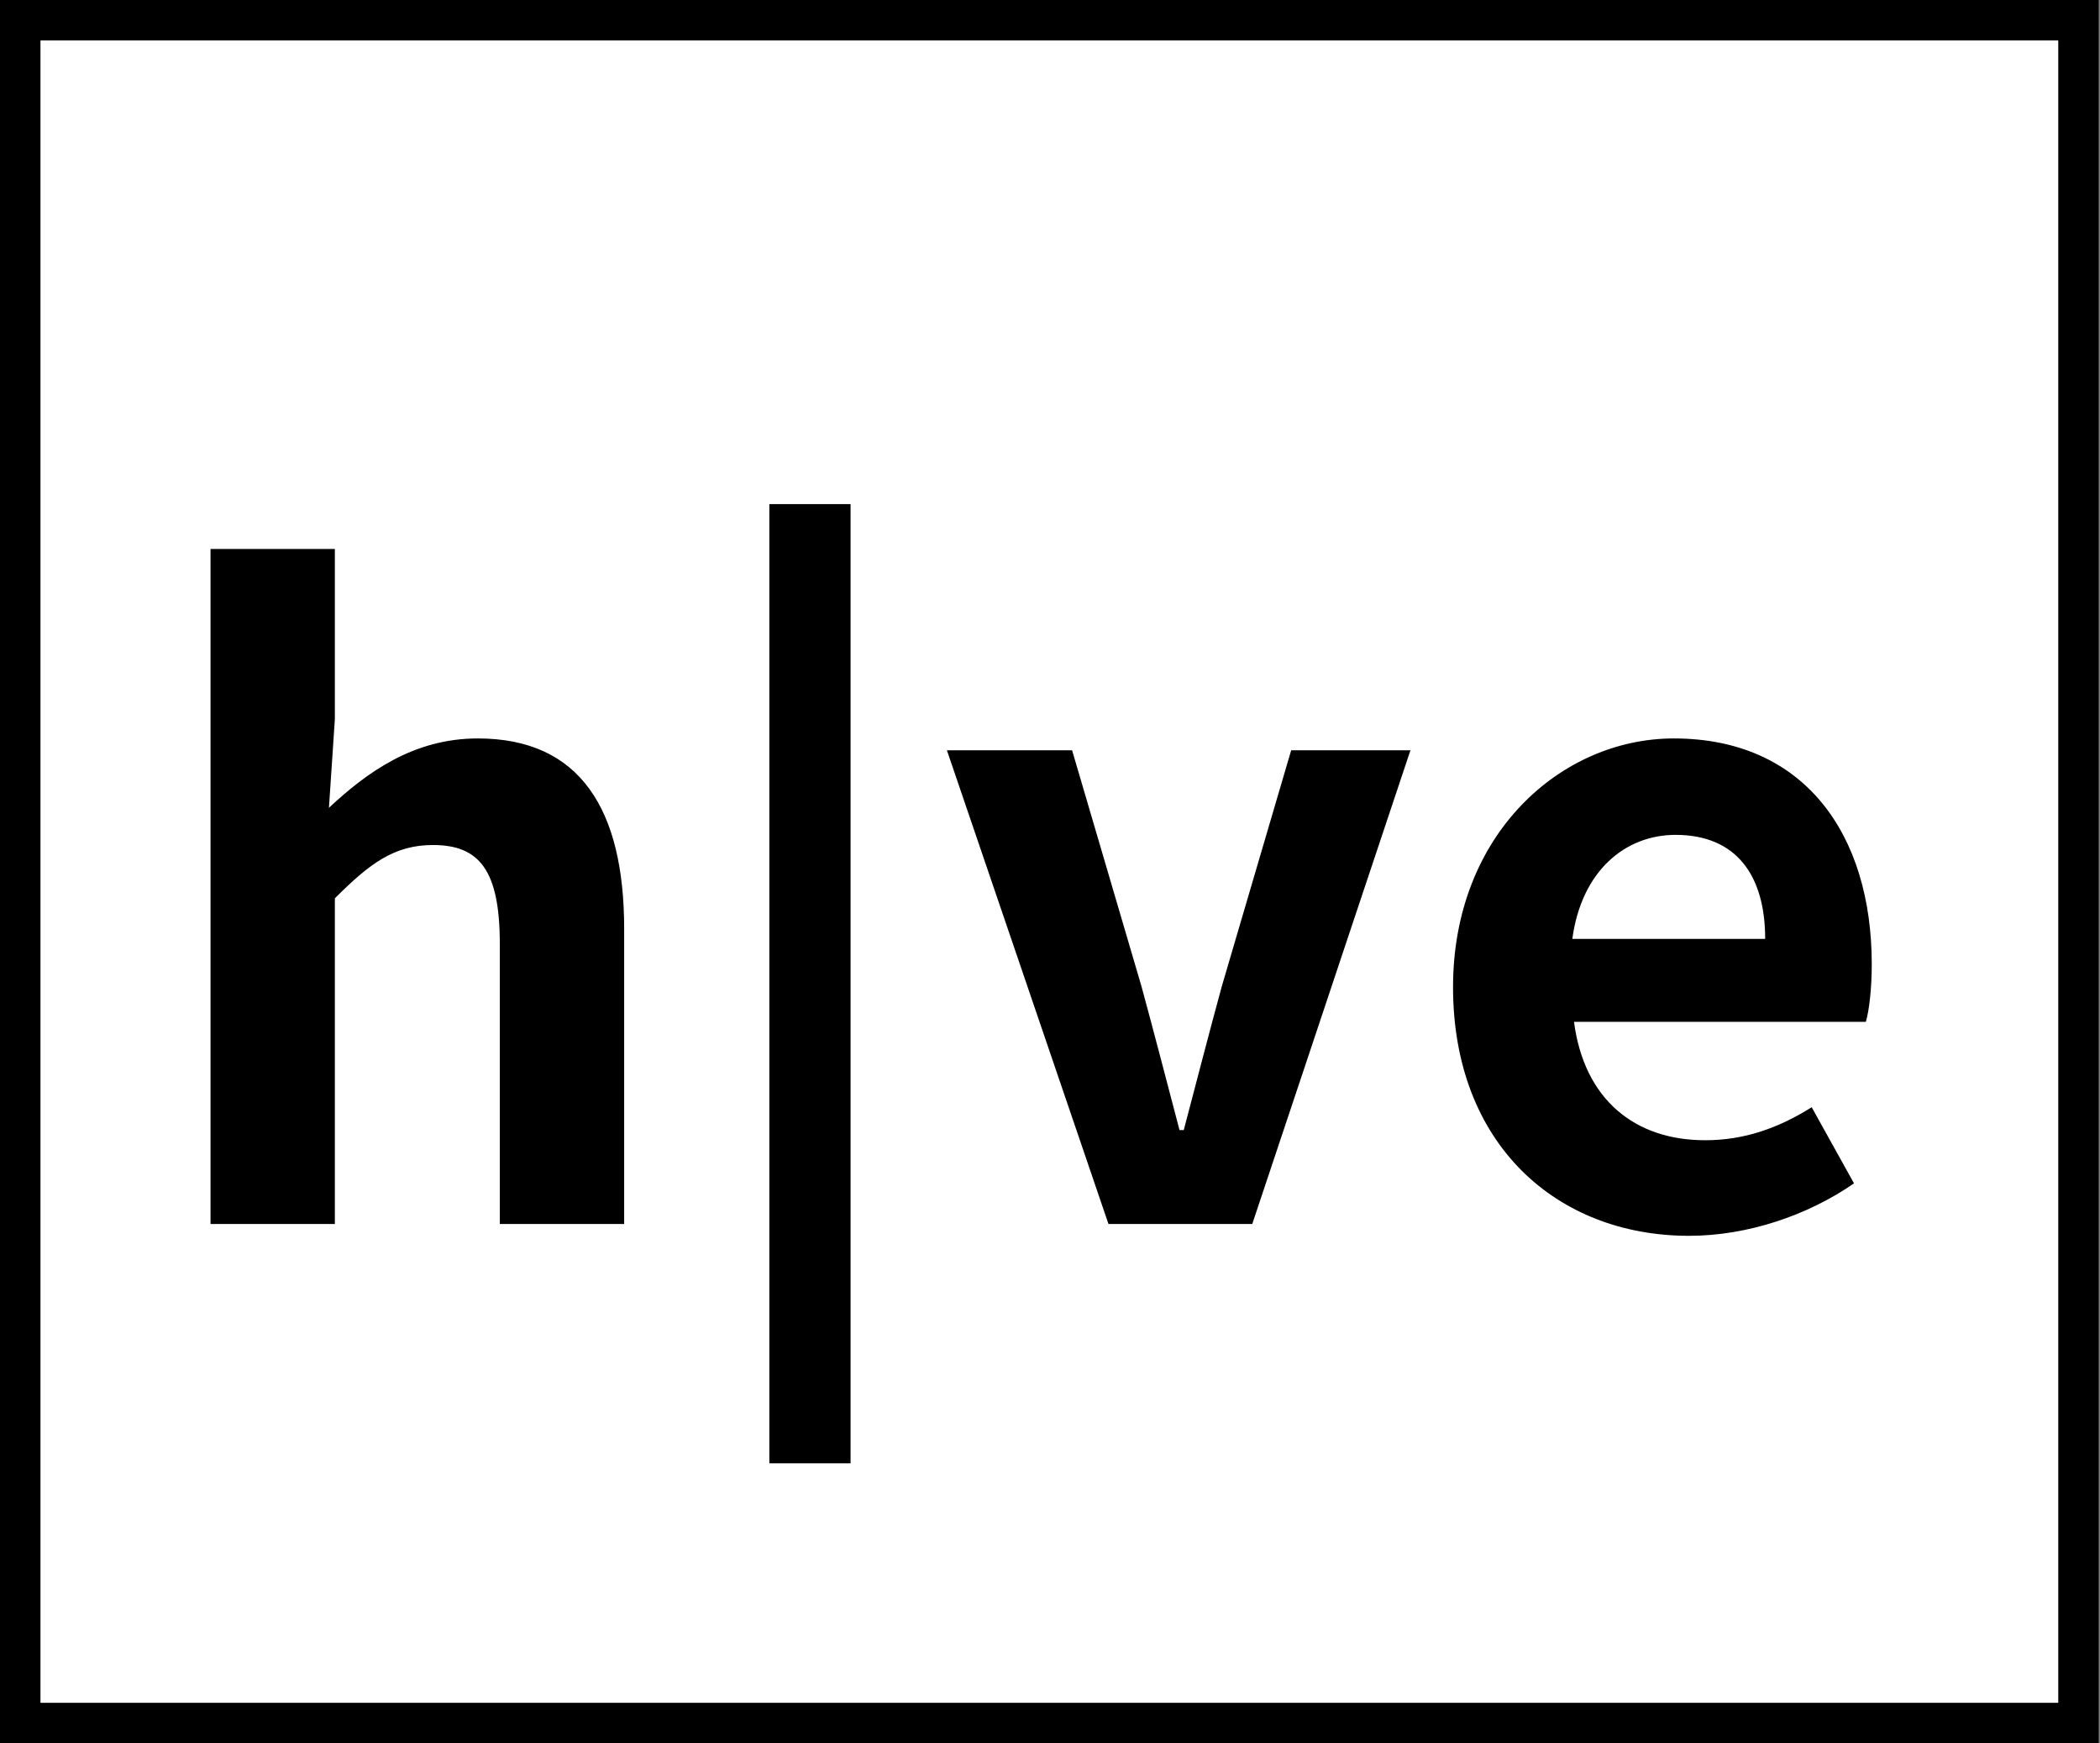 <svg width="571" height="474" viewBox="0 0 571 474" fill="none" xmlns="http://www.w3.org/2000/svg">
<rect x="0" y="0" width="571" height="474" fill="#808080" stroke="none"/>
<rect x="5.5" y="5.5" width="559.651" height="463" fill="white" stroke="black" stroke-width="11"/>
<path d="M57.242 332.805H91.052V244.255C100.482 234.825 107.152 229.765 117.732 229.765C130.382 229.765 135.902 236.665 135.902 256.675V332.805H169.712V252.535C169.712 220.105 157.752 200.785 129.922 200.785C112.442 200.785 99.792 209.985 89.442 219.645L91.052 195.495V149.265H57.242V332.805ZM209.191 397.895H231.271V137.075H209.191V397.895ZM301.397 332.805H340.497L383.507 204.005H351.077L332.217 268.175C328.767 280.825 325.317 294.165 321.867 307.275H320.717C317.267 294.165 313.817 280.825 310.367 268.175L291.507 204.005H257.467L301.397 332.805ZM459.26 336.025C475.13 336.025 491.46 330.505 504.11 321.765L492.61 301.065C483.41 306.815 474.21 310.035 463.63 310.035C444.54 310.035 430.74 298.995 427.98 277.835H507.33C508.25 274.845 508.94 268.635 508.94 262.195C508.94 226.775 490.54 200.785 455.12 200.785C424.53 200.785 395.09 226.775 395.09 268.405C395.09 310.955 423.15 336.025 459.26 336.025ZM427.52 255.295C430.05 236.665 442.01 227.005 455.58 227.005C472.14 227.005 479.96 238.045 479.96 255.295H427.52Z" fill="black"/>
</svg>
